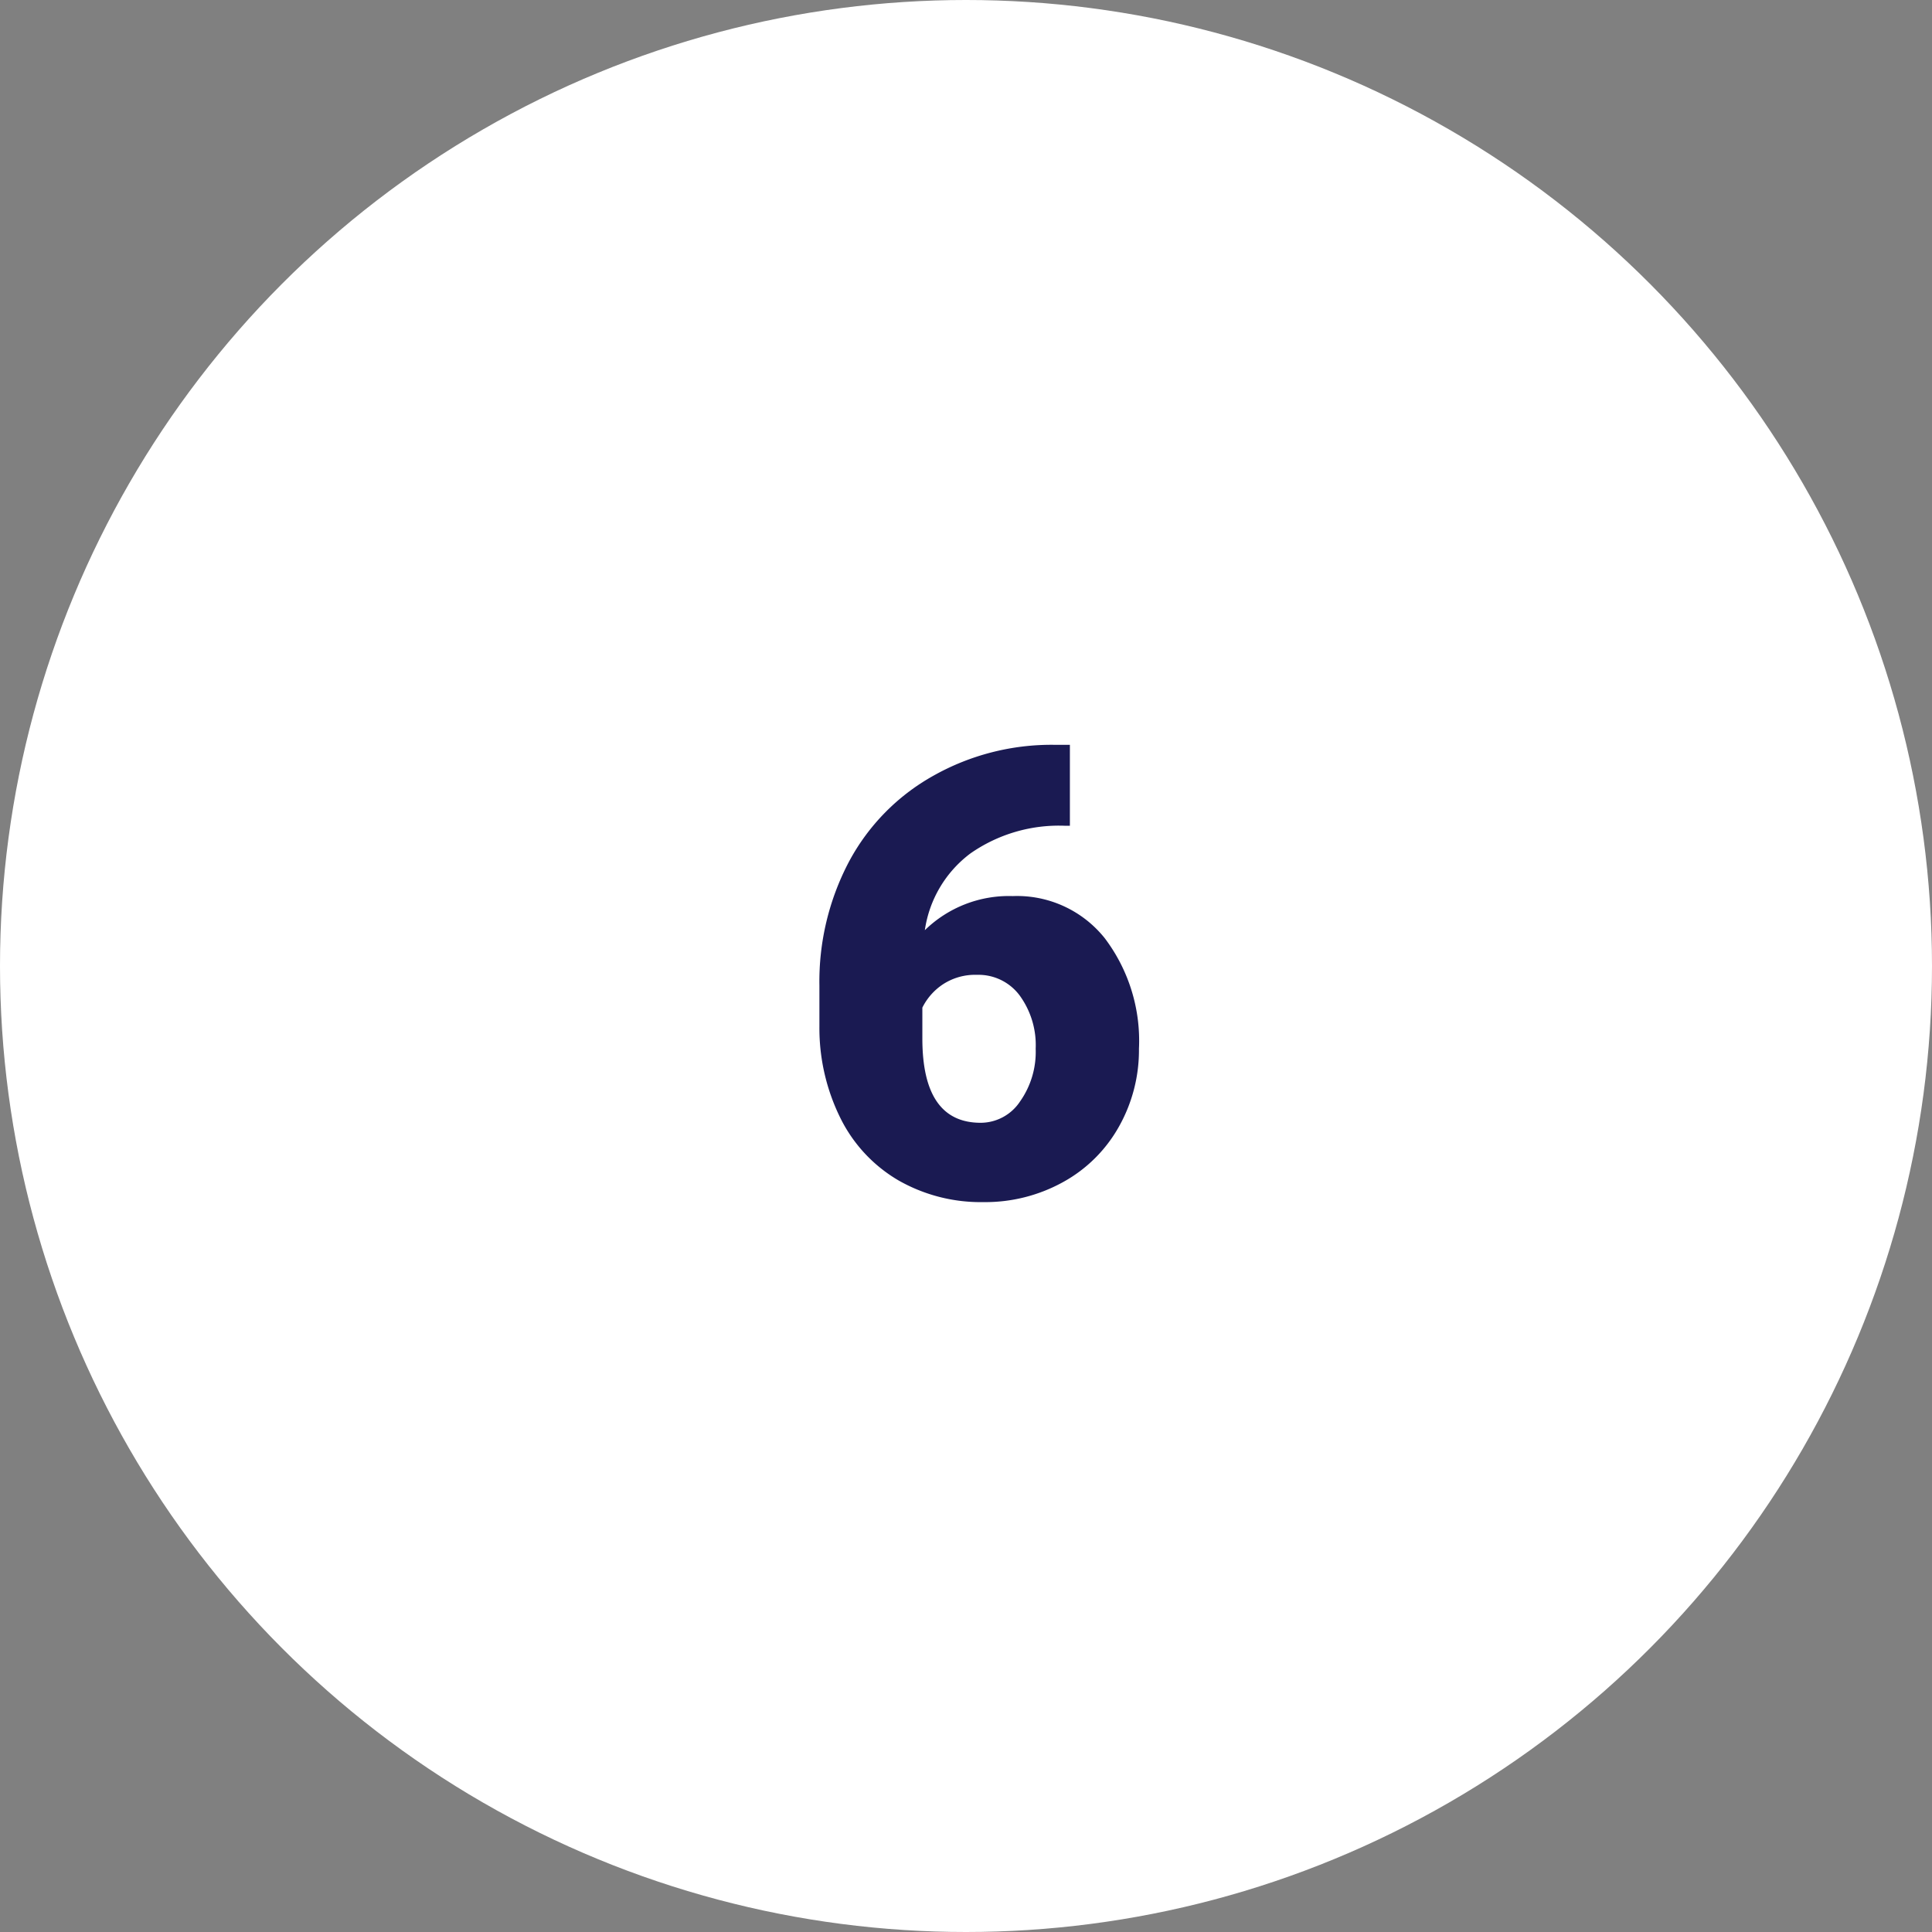 <svg xmlns="http://www.w3.org/2000/svg" width="105" height="105" viewBox="0 0 105 105">
  <rect x="0" y="0" width="105" height="105" fill="#808080" stroke="none"/>
  <g id="Grupo_85453" data-name="Grupo 85453" transform="translate(-889 -4206)">
    <circle id="Elipse_4745" data-name="Elipse 4745" cx="52.5" cy="52.5" r="52.5" transform="translate(889 4206)" fill="#fff"/>
    <path id="Trazado_119108" data-name="Trazado 119108" d="M5.146-24.521v4.4H4.9a8.4,8.4,0,0,0-5.155,1.5,6.344,6.344,0,0,0-2.482,4.175A6.542,6.542,0,0,1,2.042-16.3a6.1,6.1,0,0,1,5,2.291A9.241,9.241,0,0,1,8.9-8,8.462,8.462,0,0,1,7.811-3.769,7.759,7.759,0,0,1,4.773-.755,8.73,8.73,0,0,1,.448.332a9.023,9.023,0,0,1-4.6-1.17A8.047,8.047,0,0,1-7.3-4.184,11.015,11.015,0,0,1-8.467-9.2v-2.241a13.954,13.954,0,0,1,1.6-6.715,11.614,11.614,0,0,1,4.574-4.673A13.077,13.077,0,0,1,4.3-24.521ZM.1-12.02A3.2,3.2,0,0,0-1.76-11.5a3.267,3.267,0,0,0-1.112,1.262v1.677q0,4.582,3.171,4.582A2.572,2.572,0,0,0,2.432-5.13,4.669,4.669,0,0,0,3.287-8a4.582,4.582,0,0,0-.872-2.9A2.788,2.788,0,0,0,.1-12.02Z" transform="translate(942 4271)" fill="#1a1a52"/>
  </g>
</svg>

